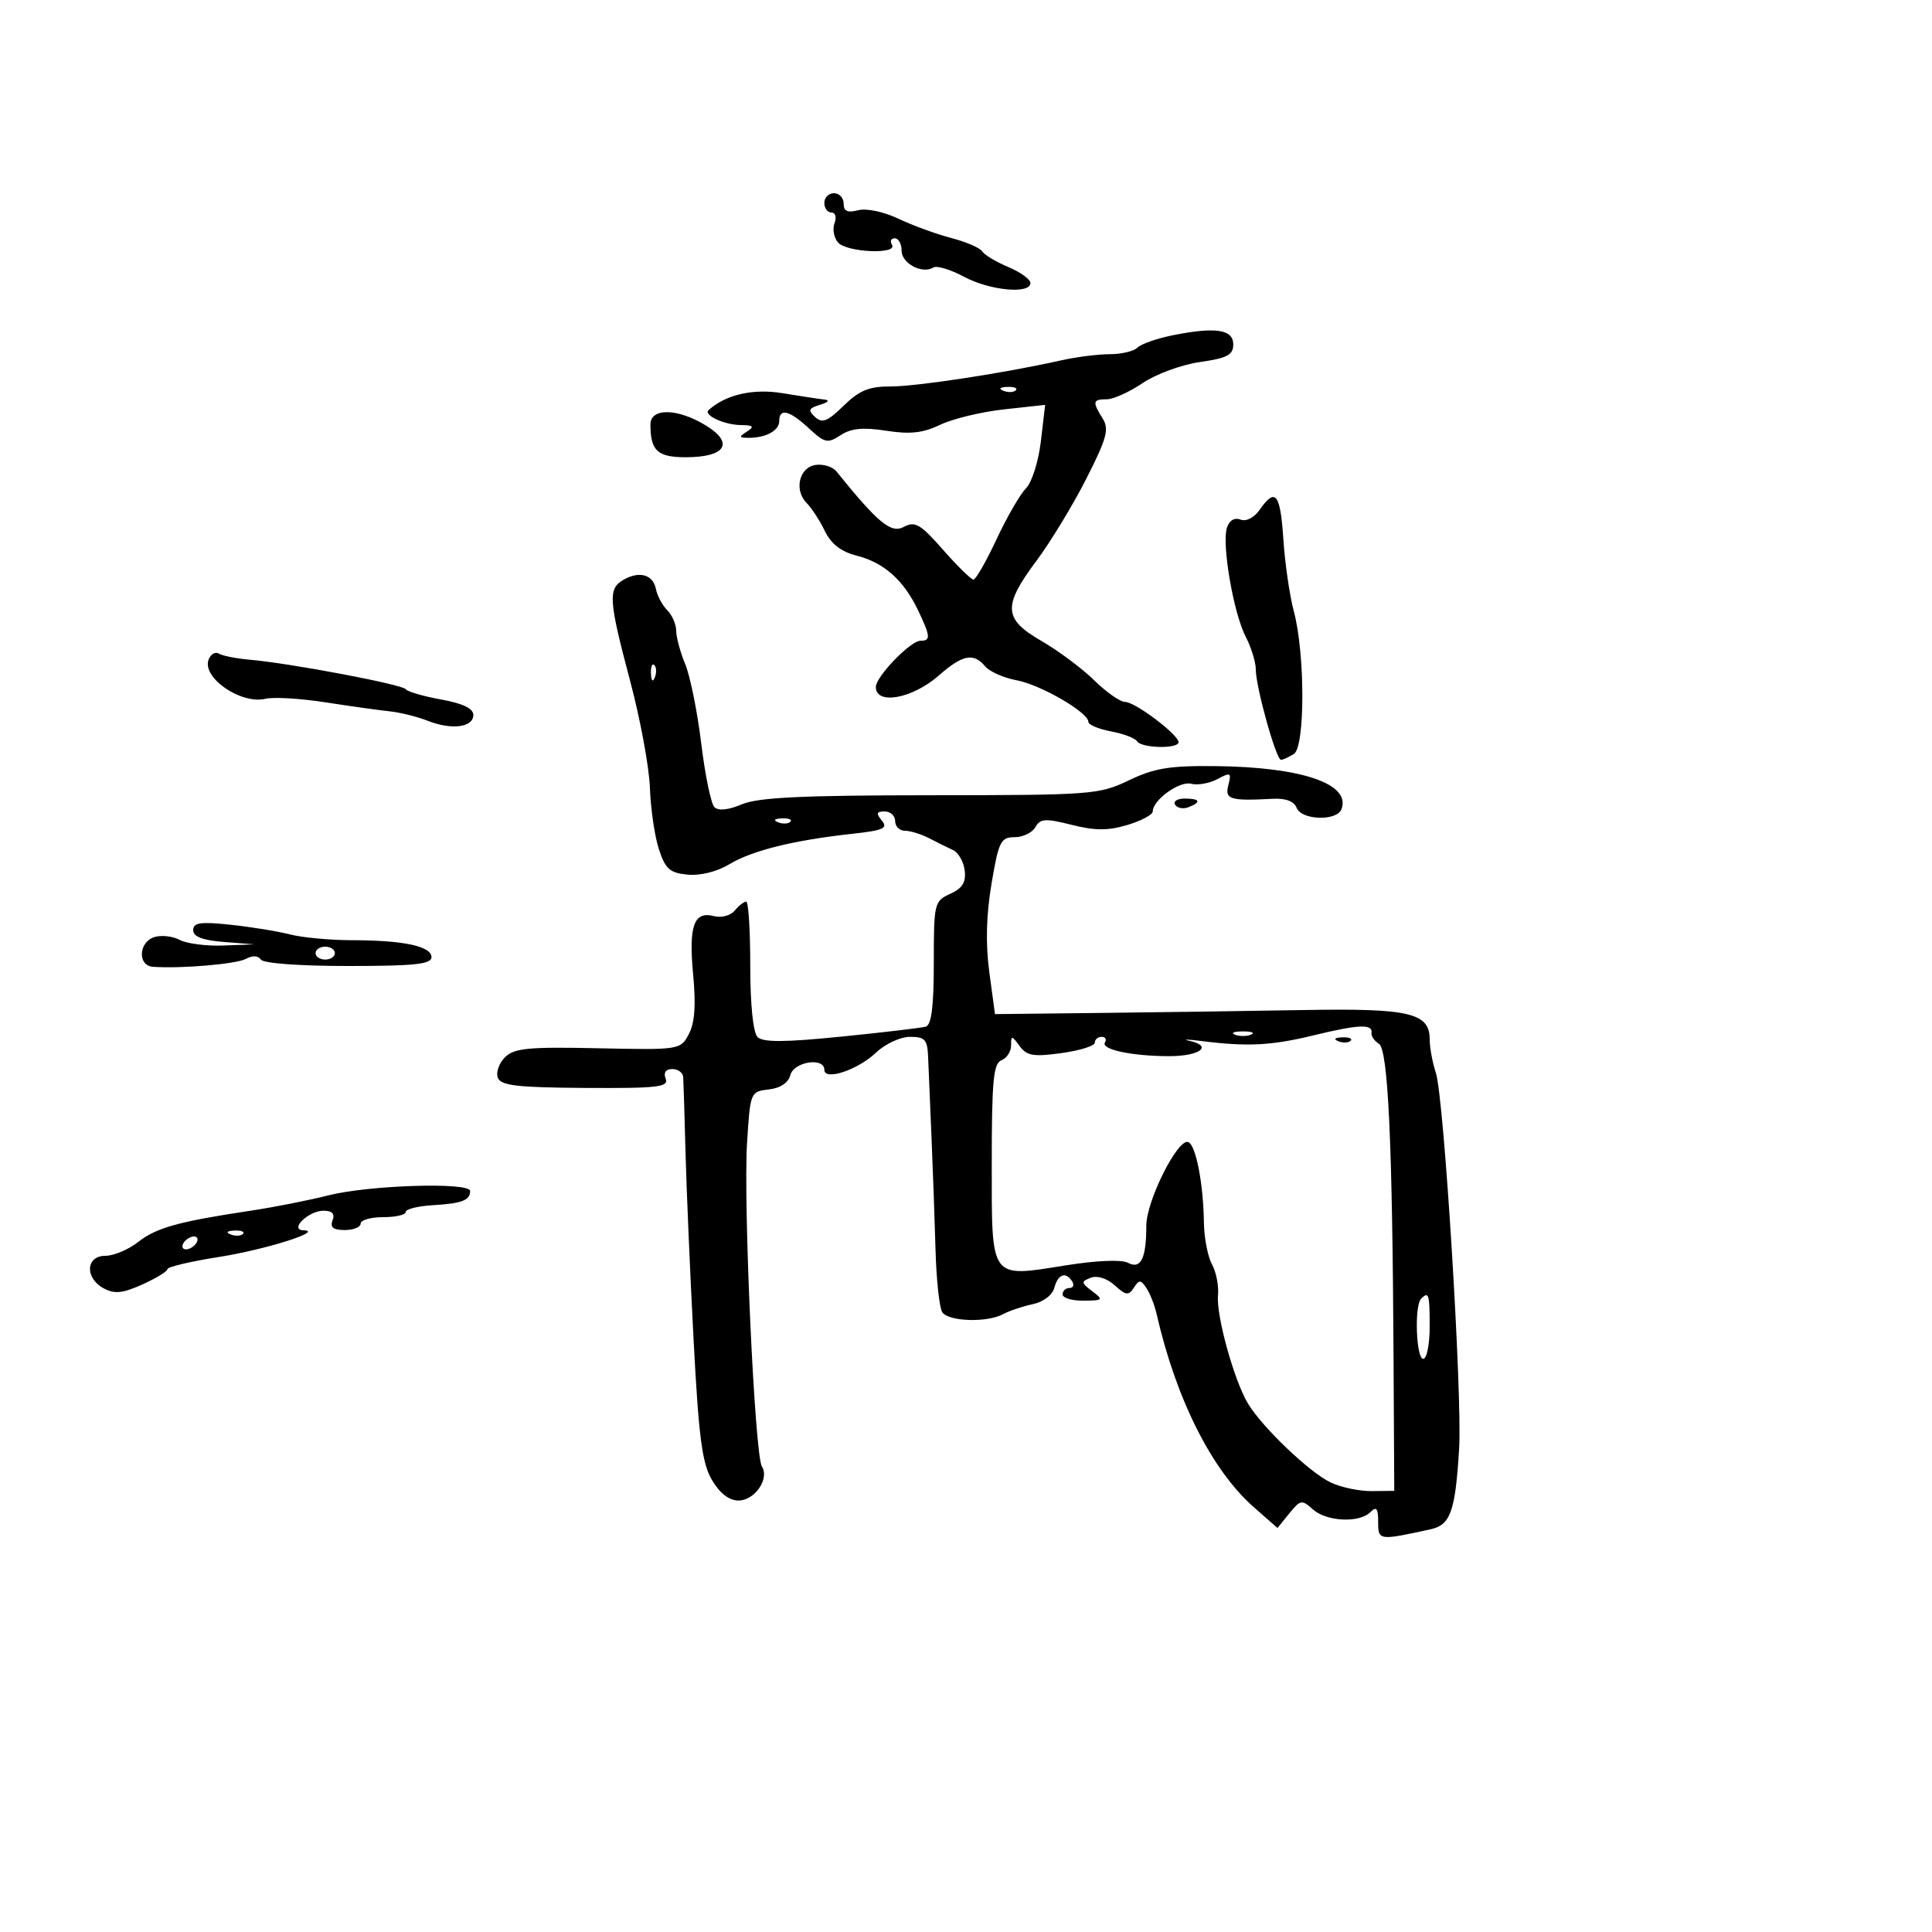 <svg xmlns="http://www.w3.org/2000/svg" width="300" height="300" viewBox="0 0 300 300" version="1.1">
	<path d="M 128 31.500 C 128 32.325, 128.498 33, 129.107 33 C 129.718 33, 129.935 33.728, 129.590 34.627 C 129.246 35.521, 129.478 36.871, 130.105 37.627 C 131.412 39.202, 139.464 39.560, 138.500 38 C 138.160 37.450, 138.359 37, 138.941 37 C 139.523 37, 140 37.870, 140 38.933 C 140 40.909, 143.215 42.603, 144.942 41.536 C 145.469 41.210, 147.604 41.856, 149.686 42.972 C 153.692 45.119, 160 45.717, 160 43.949 C 160 43.371, 158.456 42.253, 156.568 41.464 C 154.681 40.676, 152.862 39.586, 152.526 39.042 C 152.190 38.499, 150.022 37.560, 147.708 36.956 C 145.394 36.352, 141.698 35.003, 139.495 33.958 C 137.207 32.873, 134.528 32.311, 133.245 32.646 C 131.602 33.076, 131 32.800, 131 31.617 C 131 30.727, 130.325 30, 129.500 30 C 128.675 30, 128 30.675, 128 31.500 M 182.072 52.067 C 179.636 52.556, 177.184 53.416, 176.622 53.978 C 176.060 54.540, 174.121 55, 172.314 55 C 170.507 55, 167.110 55.431, 164.764 55.958 C 156.002 57.927, 142.360 60.013, 138.284 60.007 C 134.943 60.001, 133.432 60.623, 130.996 63.004 C 128.495 65.449, 127.671 65.774, 126.563 64.754 C 125.432 63.711, 125.565 63.391, 127.351 62.850 C 128.631 62.462, 128.893 62.135, 128 62.040 C 127.175 61.952, 124.250 61.508, 121.500 61.053 C 116.939 60.299, 112.684 61.274, 110.029 63.682 C 109.183 64.449, 112.441 65.969, 115 66 C 116.983 66.024, 117.190 66.231, 116 67 C 114.703 67.838, 114.726 67.971, 116.168 67.985 C 118.895 68.010, 121 66.881, 121 65.393 C 121 63.317, 122.572 63.699, 125.607 66.511 C 128.078 68.802, 128.511 68.895, 130.526 67.575 C 132.159 66.505, 134.006 66.325, 137.617 66.885 C 141.342 67.462, 143.330 67.241, 146 65.956 C 147.925 65.029, 152.378 63.955, 155.895 63.569 L 162.291 62.868 161.626 68.525 C 161.259 71.648, 160.226 74.917, 159.319 75.824 C 158.416 76.727, 156.357 80.286, 154.744 83.733 C 153.131 87.180, 151.518 90, 151.160 90 C 150.802 90, 148.675 87.916, 146.434 85.369 C 142.907 81.360, 142.088 80.883, 140.341 81.817 C 138.359 82.878, 136.380 81.248, 129.871 73.193 C 129.289 72.474, 127.843 72.024, 126.657 72.193 C 124.086 72.559, 123.259 76.116, 125.276 78.133 C 126.037 78.894, 127.298 80.836, 128.079 82.450 C 129.054 84.464, 130.599 85.664, 133 86.274 C 137.291 87.364, 140.342 90.094, 142.609 94.871 C 144.495 98.846, 144.539 99.500, 142.917 99.500 C 141.377 99.500, 136 105.071, 136 106.667 C 136 109.525, 141.668 108.499, 145.770 104.897 C 149.466 101.652, 151.184 101.312, 152.978 103.474 C 153.651 104.284, 155.843 105.254, 157.850 105.629 C 161.595 106.328, 169 110.618, 169 112.088 C 169 112.540, 170.580 113.206, 172.511 113.568 C 174.442 113.930, 176.269 114.626, 176.570 115.113 C 177.234 116.187, 183 116.310, 183 115.250 C 183 114.080, 176.270 109, 174.720 109 C 173.957 109, 171.796 107.491, 169.917 105.646 C 168.037 103.802, 164.363 101.059, 161.750 99.551 C 155.794 96.114, 155.669 94.145, 160.959 87.054 C 163.137 84.136, 166.611 78.415, 168.679 74.341 C 171.872 68.052, 172.255 66.639, 171.220 64.980 C 169.591 62.373, 169.671 62, 171.860 62 C 172.884 62, 175.391 60.867, 177.432 59.481 C 179.473 58.096, 183.474 56.628, 186.322 56.218 C 190.571 55.606, 191.500 55.116, 191.500 53.486 C 191.500 51.140, 188.750 50.726, 182.072 52.067 M 155.813 60.683 C 156.534 60.972, 157.397 60.936, 157.729 60.604 C 158.061 60.272, 157.471 60.036, 156.417 60.079 C 155.252 60.127, 155.015 60.364, 155.813 60.683 M 101 65.918 C 101 69.991, 102.089 71, 106.485 71 C 112.641 71, 114.060 68.818, 109.668 66.104 C 105.257 63.377, 101 63.286, 101 65.918 M 195.620 79.131 C 194.739 80.391, 193.508 81.025, 192.615 80.682 C 191.680 80.324, 190.878 80.810, 190.514 81.956 C 189.696 84.533, 191.537 95.204, 193.431 98.866 C 194.294 100.535, 195 102.830, 195 103.965 C 195 106.682, 198.161 118.004, 198.914 117.985 C 199.236 117.976, 200.135 117.567, 200.912 117.076 C 202.672 115.962, 202.664 101.494, 200.901 94.900 C 200.253 92.480, 199.524 87.463, 199.280 83.750 C 198.811 76.618, 198.052 75.660, 195.620 79.131 M 96.750 90.067 C 94.396 91.456, 94.522 93.235, 97.856 105.766 C 99.427 111.670, 100.806 119.140, 100.920 122.366 C 101.034 125.592, 101.661 129.867, 102.314 131.866 C 103.319 134.944, 104.001 135.548, 106.776 135.815 C 108.740 136.004, 111.344 135.352, 113.276 134.187 C 116.795 132.067, 123.272 130.463, 132.307 129.476 C 137.175 128.944, 137.923 128.612, 136.934 127.421 C 135.998 126.292, 136.089 126, 137.378 126 C 138.270 126, 139 126.675, 139 127.500 C 139 128.325, 139.681 129, 140.514 129 C 141.346 129, 143.034 129.520, 144.264 130.155 C 145.494 130.791, 147.175 131.624, 148 132.006 C 148.825 132.389, 149.634 133.812, 149.799 135.168 C 150.021 137, 149.442 137.933, 147.549 138.796 C 145.076 139.922, 145 140.242, 145 149.510 C 145 156.296, 144.638 159.166, 143.750 159.419 C 143.063 159.614, 137.158 160.311, 130.630 160.967 C 121.793 161.855, 118.471 161.870, 117.630 161.028 C 116.942 160.338, 116.500 156.007, 116.500 149.947 C 116.500 144.476, 116.218 139.999, 115.872 140 C 115.527 140, 114.723 140.629, 114.086 141.397 C 113.438 142.177, 112.014 142.555, 110.861 142.253 C 107.745 141.439, 106.919 143.755, 107.630 151.313 C 108.081 156.111, 107.882 158.853, 106.955 160.584 C 105.650 163.023, 105.533 163.041, 92.868 162.772 C 82.027 162.541, 79.841 162.753, 78.411 164.172 C 77.485 165.092, 76.986 166.522, 77.304 167.349 C 77.775 168.576, 80.285 168.869, 90.911 168.933 C 102.126 169.001, 103.861 168.802, 103.364 167.506 C 102.997 166.550, 103.373 166, 104.393 166 C 105.277 166, 106.039 166.563, 106.087 167.250 C 106.135 167.938, 106.298 173.225, 106.449 179 C 106.600 184.775, 107.163 197.858, 107.701 208.074 C 108.500 223.240, 109.024 227.232, 110.555 229.824 C 111.778 231.895, 113.214 233, 114.680 233 C 117.193 233, 119.517 229.626, 118.311 227.729 C 117.196 225.974, 115.404 187.035, 116 177.500 C 116.495 169.574, 116.527 169.497, 119.364 169.173 C 121.175 168.966, 122.413 168.138, 122.730 166.923 C 123.271 164.856, 128 164.125, 128 166.108 C 128 167.880, 133.188 166.153, 136.055 163.429 C 137.463 162.090, 139.819 161, 141.305 161 C 143.654 161, 144.016 161.418, 144.123 164.250 C 144.191 166.037, 144.423 171.550, 144.639 176.500 C 144.854 181.450, 145.136 189.325, 145.265 194 C 145.394 198.675, 145.864 203.063, 146.309 203.750 C 147.258 205.217, 153.262 205.414, 155.764 204.060 C 156.719 203.544, 158.785 202.848, 160.356 202.515 C 162.022 202.161, 163.424 201.095, 163.722 199.954 C 164.276 197.835, 165.517 197.409, 166.500 199 C 166.840 199.550, 166.641 200, 166.059 200 C 165.477 200, 165 200.450, 165 201 C 165 201.550, 166.463 201.986, 168.250 201.968 C 171.296 201.938, 171.380 201.846, 169.597 200.496 C 167.854 199.177, 167.836 199, 169.384 198.406 C 170.386 198.022, 171.898 198.503, 173.098 199.589 C 174.834 201.160, 175.256 201.213, 176.061 199.960 C 176.881 198.685, 177.128 198.690, 178.009 200 C 178.564 200.825, 179.275 202.625, 179.589 204 C 182.619 217.270, 188.174 228.312, 194.705 234.046 L 198.369 237.263 200.205 234.995 C 201.917 232.881, 202.164 232.838, 203.849 234.364 C 205.964 236.277, 211.074 236.526, 212.800 234.800 C 213.733 233.867, 214 234.204, 214 236.320 C 214 239.218, 214.089 239.230, 222.156 237.464 C 225.233 236.790, 225.979 234.684, 226.571 225 C 227.083 216.639, 224.226 170.406, 222.962 166.601 C 222.433 165.006, 222 162.660, 222 161.386 C 222 157.282, 218.851 156.548, 202.500 156.837 C 194.250 156.984, 180.075 157.186, 171 157.287 L 154.500 157.471 153.621 150.964 C 153.027 146.561, 153.137 142.117, 153.962 137.228 C 155.072 130.644, 155.391 130, 157.541 130 C 158.839 130, 160.293 129.298, 160.773 128.441 C 161.524 127.099, 162.306 127.048, 166.395 128.078 C 170.050 128.998, 172.048 129.003, 175.072 128.097 C 177.232 127.449, 179 126.505, 179 125.999 C 179 124.222, 183.156 121.228, 184.967 121.702 C 185.972 121.965, 187.807 121.638, 189.044 120.976 C 191.086 119.883, 191.242 119.967, 190.740 121.887 C 190.152 124.135, 190.973 124.391, 197.618 124.036 C 199.640 123.928, 200.947 124.420, 201.337 125.435 C 202.078 127.367, 207.577 127.545, 208.300 125.659 C 209.807 121.733, 202.178 119.113, 188.799 118.962 C 181.638 118.881, 179.248 119.271, 175.299 121.166 C 170.672 123.387, 169.568 123.470, 144.500 123.485 C 124.539 123.496, 117.732 123.824, 115.194 124.894 C 113.088 125.783, 111.541 125.941, 110.931 125.331 C 110.404 124.804, 109.484 120.352, 108.887 115.437 C 108.290 110.521, 107.171 104.983, 106.401 103.128 C 105.630 101.273, 105 98.943, 105 97.949 C 105 96.956, 104.374 95.516, 103.608 94.751 C 102.842 93.985, 102.050 92.496, 101.846 91.441 C 101.414 89.196, 99.225 88.606, 96.750 90.067 M 32.396 102.411 C 31.318 105.219, 37.405 109.419, 41.229 108.506 C 42.478 108.208, 46.650 108.454, 50.500 109.052 C 54.350 109.650, 58.850 110.281, 60.500 110.454 C 62.150 110.627, 64.821 111.292, 66.434 111.930 C 70.132 113.392, 73.500 112.954, 73.500 111.010 C 73.500 110.008, 71.861 109.224, 68.500 108.619 C 65.750 108.123, 63.275 107.403, 63 107.018 C 62.469 106.274, 45.060 102.985, 38.743 102.436 C 36.676 102.256, 34.535 101.831, 33.986 101.491 C 33.436 101.151, 32.720 101.565, 32.396 102.411 M 101.079 104.583 C 101.127 105.748, 101.364 105.985, 101.683 105.188 C 101.972 104.466, 101.936 103.603, 101.604 103.271 C 101.272 102.939, 101.036 103.529, 101.079 104.583 M 182.473 124.956 C 182.798 125.482, 183.725 125.659, 184.532 125.349 C 186.599 124.556, 186.356 124, 183.941 124 C 182.809 124, 182.148 124.430, 182.473 124.956 M 120.813 127.683 C 121.534 127.972, 122.397 127.936, 122.729 127.604 C 123.061 127.272, 122.471 127.036, 121.417 127.079 C 120.252 127.127, 120.015 127.364, 120.813 127.683 M 30 144.436 C 30 145.452, 31.433 146.003, 34.750 146.265 L 39.500 146.640 34.684 146.820 C 32.036 146.919, 28.981 146.525, 27.896 145.945 C 26.812 145.364, 25.041 145.169, 23.962 145.512 C 21.510 146.290, 21.341 149.953, 23.750 150.124 C 28.126 150.434, 36.659 149.707, 38.189 148.893 C 39.234 148.337, 40.115 148.377, 40.498 148.997 C 40.861 149.584, 46.487 150, 54.059 150 C 64.373 150, 67 149.721, 67 148.625 C 67 146.925, 62.655 146.002, 54.625 145.994 C 51.256 145.991, 46.925 145.585, 45 145.091 C 43.075 144.597, 38.913 143.921, 35.750 143.588 C 31.109 143.099, 30 143.263, 30 144.436 M 49 148 C 49 148.550, 49.675 149, 50.500 149 C 51.325 149, 52 148.550, 52 148 C 52 147.450, 51.325 147, 50.500 147 C 49.675 147, 49 147.450, 49 148 M 204 160.762 C 197.403 162.368, 193.694 162.555, 186.500 161.643 C 184.300 161.364, 183.519 161.362, 184.765 161.639 C 188.388 162.445, 186.281 164, 181.566 164 C 175.796 164, 170.906 162.961, 171.575 161.878 C 171.874 161.395, 171.641 161, 171.059 161 C 170.477 161, 170 161.408, 170 161.906 C 170 162.405, 167.670 163.133, 164.823 163.524 C 160.464 164.124, 159.437 163.951, 158.323 162.427 C 157.105 160.761, 157 160.754, 157 162.340 C 157 163.288, 156.325 164.322, 155.500 164.638 C 154.257 165.115, 154 167.843, 154 180.572 C 154 198.898, 153.624 198.378, 165.500 196.483 C 170.298 195.718, 174.160 195.558, 175.150 196.085 C 177.145 197.147, 178 195.417, 178 190.316 C 178 186.495, 182.857 176.789, 184.496 177.333 C 185.677 177.726, 186.862 183.770, 186.942 189.816 C 186.974 192.189, 187.537 195.114, 188.194 196.316 C 188.850 197.517, 189.272 199.684, 189.131 201.130 C 188.825 204.272, 191.664 214.489, 193.819 218 C 196.116 221.741, 203.334 228.619, 206.613 230.191 C 208.201 230.952, 211.075 231.558, 213 231.537 L 216.500 231.500 216.391 211 C 216.210 177.164, 215.547 162.956, 214.108 162.067 C 213.405 161.632, 212.891 160.877, 212.967 160.388 C 213.187 158.974, 210.962 159.067, 204 160.762 M 191.750 160.662 C 192.438 160.940, 193.563 160.940, 194.250 160.662 C 194.938 160.385, 194.375 160.158, 193 160.158 C 191.625 160.158, 191.063 160.385, 191.750 160.662 M 207.813 161.683 C 208.534 161.972, 209.397 161.936, 209.729 161.604 C 210.061 161.272, 209.471 161.036, 208.417 161.079 C 207.252 161.127, 207.015 161.364, 207.813 161.683 M 51 185.615 C 47.975 186.381, 42.575 187.448, 39 187.985 C 27.721 189.680, 24.281 190.634, 21.467 192.847 C 19.962 194.031, 17.666 195, 16.365 195 C 13.306 195, 13.137 198.468, 16.118 200.063 C 17.790 200.958, 19.054 200.828, 22.118 199.447 C 24.253 198.484, 26 197.414, 26 197.069 C 26 196.724, 29.582 195.878, 33.961 195.189 C 41.194 194.051, 50.449 191.134, 47.128 191.039 C 44.855 190.974, 47.891 188, 50.229 188 C 51.583 188, 52.031 188.477, 51.638 189.500 C 51.223 190.584, 51.748 191, 53.531 191 C 54.889 191, 56 190.550, 56 190 C 56 189.450, 57.575 189, 59.500 189 C 61.425 189, 63 188.638, 63 188.196 C 63 187.753, 64.880 187.280, 67.178 187.144 C 71.718 186.877, 73 186.391, 73 184.941 C 73 183.534, 57.314 184.015, 51 185.615 M 35.813 191.683 C 36.534 191.972, 37.397 191.936, 37.729 191.604 C 38.061 191.272, 37.471 191.036, 36.417 191.079 C 35.252 191.127, 35.015 191.364, 35.813 191.683 M 28.500 193 C 28.160 193.550, 28.332 194, 28.882 194 C 29.432 194, 30.160 193.550, 30.500 193 C 30.840 192.450, 30.668 192, 30.118 192 C 29.568 192, 28.840 192.450, 28.500 193 M 220.667 201.667 C 219.602 202.732, 219.897 211, 221 211 C 221.550 211, 222 208.750, 222 206 C 222 200.930, 221.860 200.474, 220.667 201.667" stroke="none" fill="black" fill-rule="evenodd"/>
</svg>